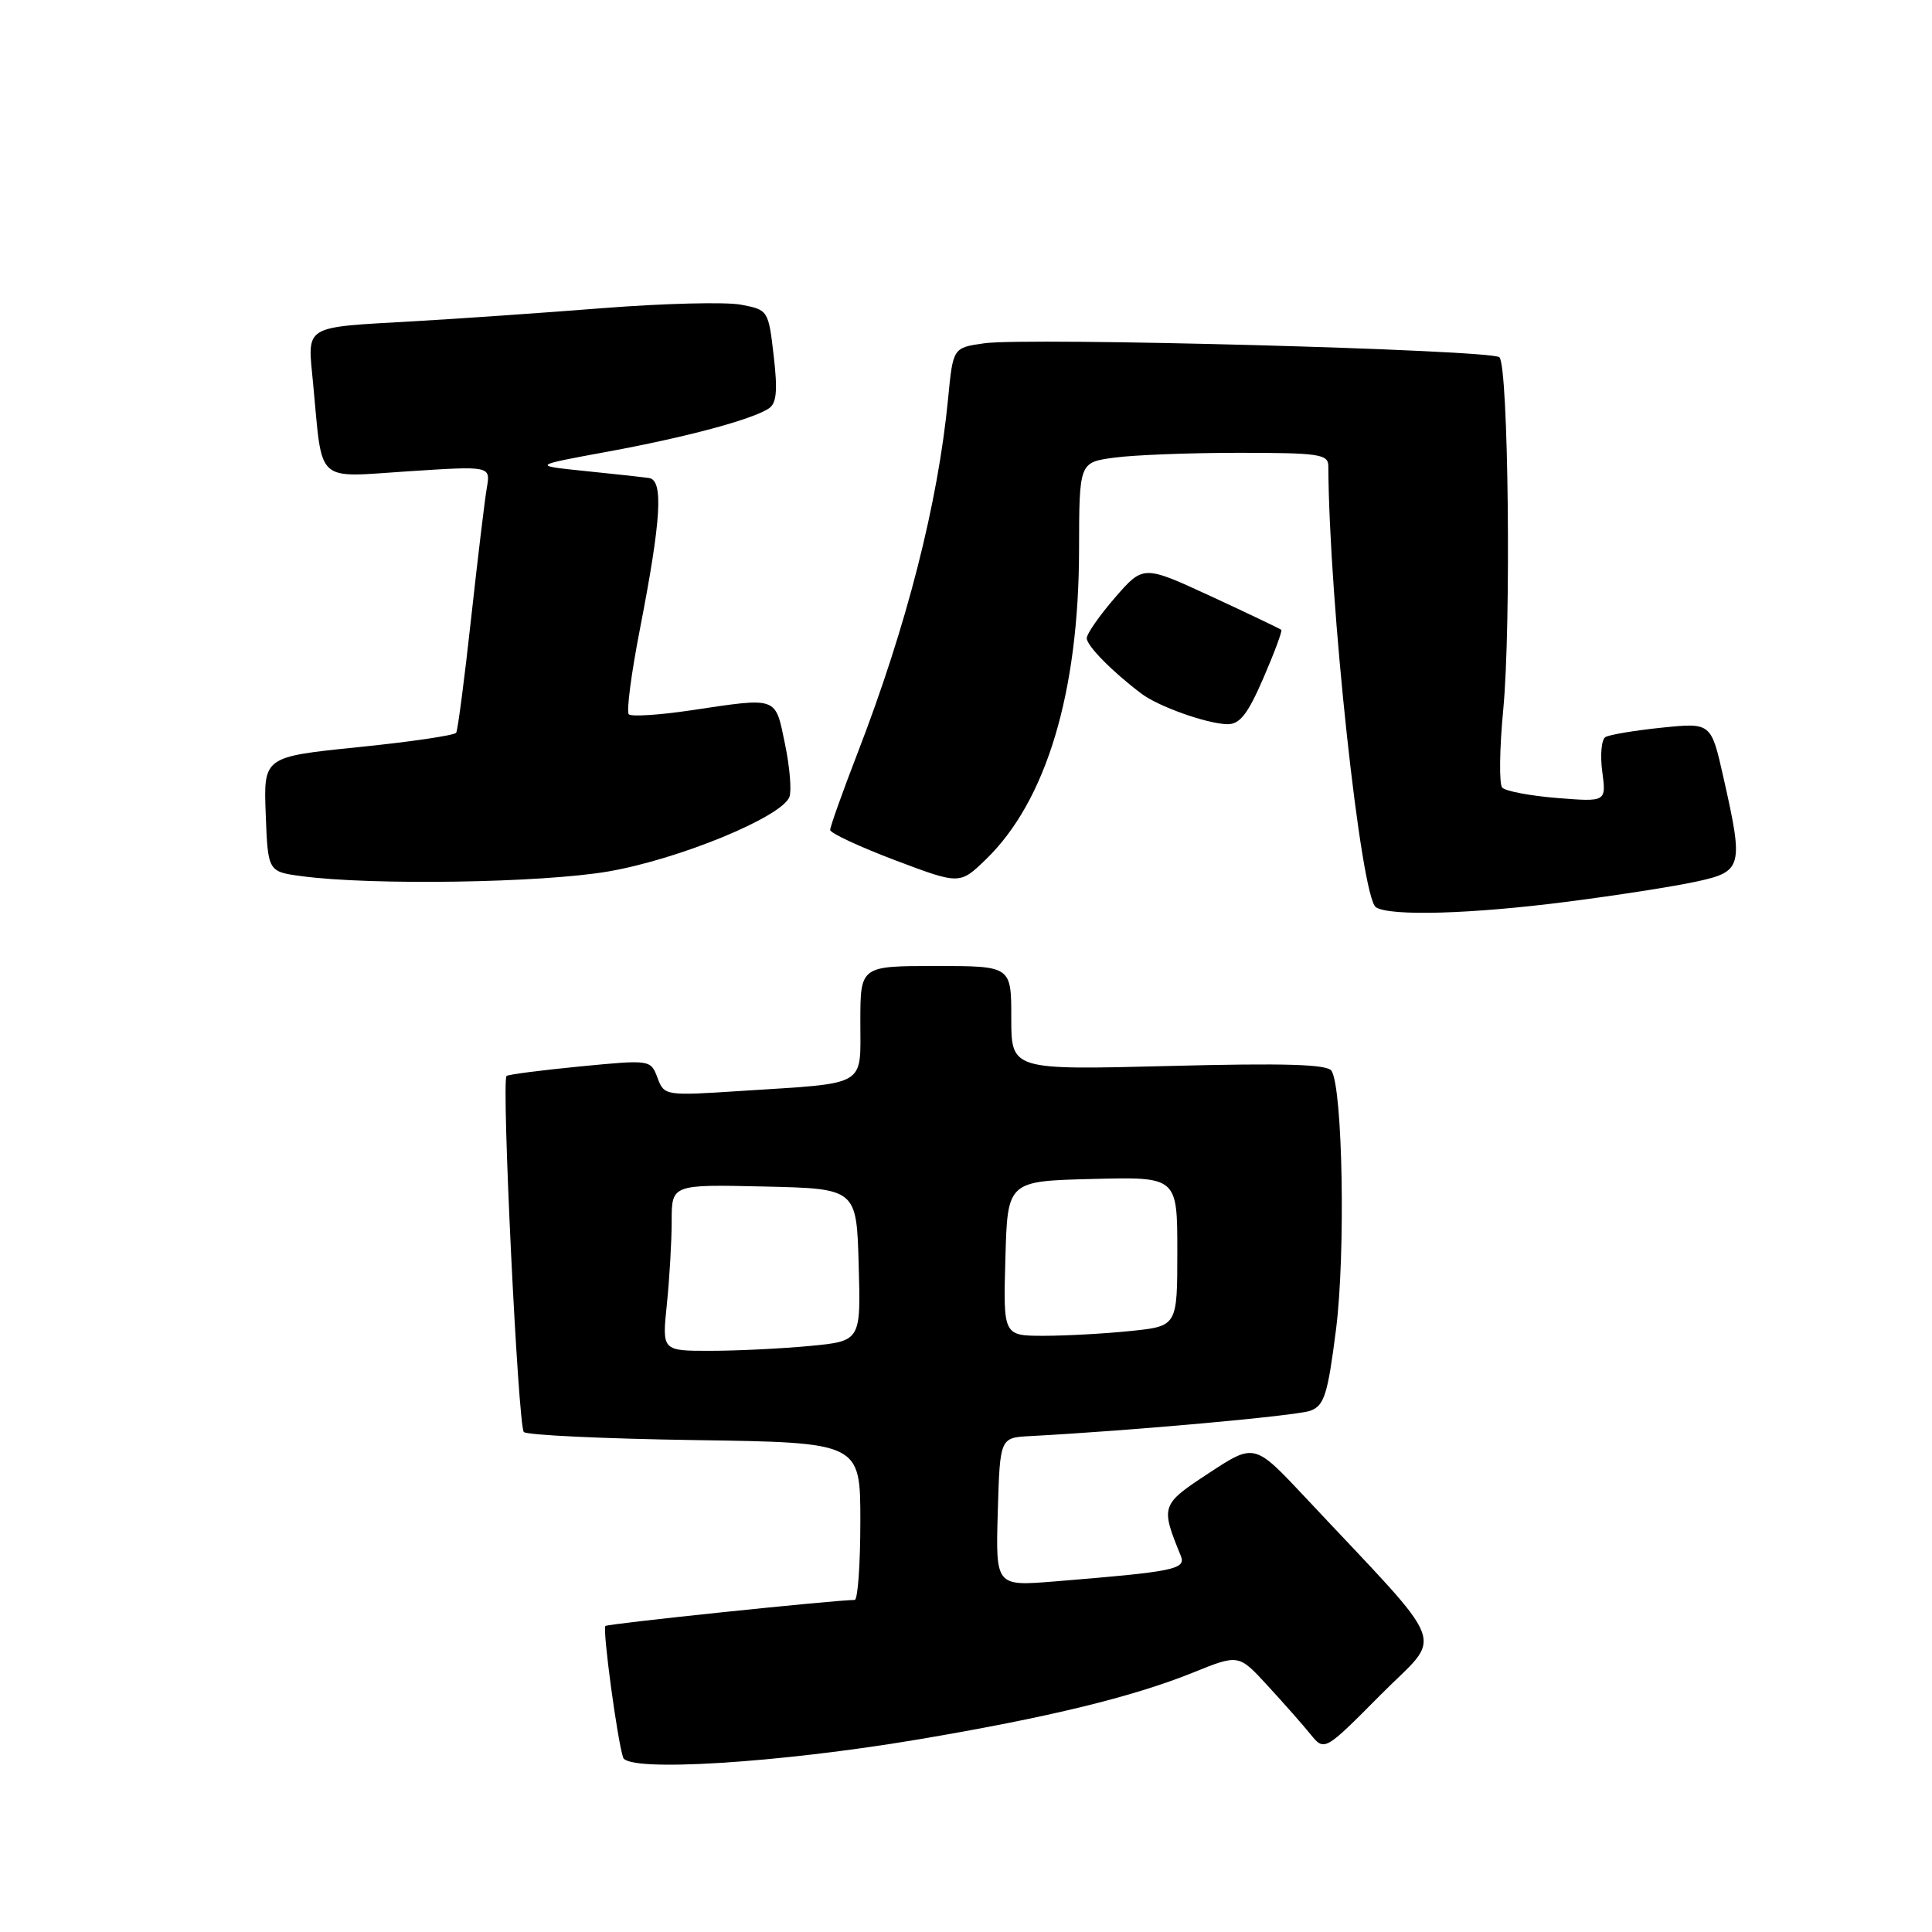 <?xml version="1.0" encoding="UTF-8" standalone="no"?>
<!DOCTYPE svg PUBLIC "-//W3C//DTD SVG 1.1//EN" "http://www.w3.org/Graphics/SVG/1.1/DTD/svg11.dtd" >
<svg xmlns="http://www.w3.org/2000/svg" xmlns:xlink="http://www.w3.org/1999/xlink" version="1.1" viewBox="0 0 256 256">
 <g >
 <path fill="currentColor"
d=" M 121.69 230.48 C 138.93 227.57 150.09 224.85 158.10 221.62 C 164.13 219.18 164.13 219.18 167.95 223.34 C 170.06 225.63 172.62 228.53 173.64 229.79 C 175.50 232.07 175.50 232.07 182.93 224.58 C 191.27 216.17 192.43 219.20 172.91 198.36 C 166.22 191.23 166.22 191.23 160.20 195.18 C 153.81 199.38 153.76 199.53 156.46 206.15 C 157.19 207.94 155.61 208.26 139.71 209.55 C 131.93 210.18 131.93 210.18 132.21 200.34 C 132.50 190.50 132.50 190.50 136.50 190.29 C 149.90 189.58 171.82 187.60 173.63 186.93 C 175.47 186.25 175.93 184.81 177.03 176.15 C 178.30 166.18 177.92 144.30 176.44 141.90 C 175.89 141.02 170.34 140.85 154.85 141.25 C 134.00 141.78 134.00 141.78 134.00 134.89 C 134.00 128.00 134.00 128.00 124.00 128.00 C 114.00 128.00 114.00 128.00 114.00 135.42 C 114.00 144.11 115.09 143.47 98.27 144.55 C 88.11 145.21 88.02 145.20 87.12 142.81 C 86.21 140.41 86.18 140.41 76.85 141.31 C 71.71 141.81 67.33 142.38 67.12 142.57 C 66.43 143.22 68.65 188.98 69.41 189.75 C 69.82 190.16 80.03 190.64 92.08 190.82 C 114.00 191.14 114.00 191.14 114.00 201.57 C 114.00 207.31 113.66 212.00 113.25 212.00 C 110.51 212.02 80.52 215.15 80.22 215.45 C 79.81 215.86 81.80 230.61 82.57 232.89 C 83.23 234.84 103.07 233.62 121.69 230.48 Z  M 207.70 119.48 C 214.19 118.65 221.86 117.45 224.75 116.82 C 230.90 115.49 231.05 114.90 228.36 103.00 C 226.73 95.75 226.73 95.75 220.19 96.42 C 216.60 96.79 213.24 97.35 212.72 97.67 C 212.20 98.00 212.01 100.06 212.31 102.26 C 212.84 106.26 212.84 106.26 206.33 105.74 C 202.75 105.45 199.47 104.83 199.05 104.36 C 198.63 103.89 198.69 99.22 199.19 94.00 C 200.25 82.89 199.88 48.54 198.68 47.34 C 197.68 46.34 136.12 44.67 130.39 45.49 C 126.28 46.08 126.28 46.08 125.63 52.79 C 124.29 66.69 120.14 82.96 113.60 99.87 C 111.62 105.00 110.00 109.55 110.00 109.97 C 110.00 110.39 113.87 112.19 118.59 113.98 C 127.18 117.22 127.18 117.22 130.65 113.86 C 138.63 106.13 142.95 91.78 142.98 72.89 C 143.00 61.27 143.00 61.27 147.64 60.64 C 150.19 60.29 157.62 60.00 164.14 60.00 C 174.77 60.00 176.00 60.18 176.01 61.75 C 176.10 79.72 180.33 118.96 182.32 120.22 C 184.22 121.43 194.99 121.12 207.70 119.48 Z  M 80.62 115.47 C 89.96 113.86 103.58 108.26 104.60 105.60 C 104.91 104.79 104.65 101.62 104.01 98.56 C 102.70 92.23 103.17 92.39 91.50 94.13 C 87.33 94.75 83.65 94.98 83.32 94.65 C 82.98 94.32 83.65 89.20 84.81 83.27 C 87.62 68.80 87.93 63.63 86.00 63.34 C 85.17 63.22 81.35 62.80 77.50 62.41 C 70.50 61.69 70.50 61.69 80.45 59.86 C 90.94 57.93 99.59 55.61 101.86 54.13 C 102.90 53.45 103.06 51.80 102.52 47.15 C 101.82 41.10 101.78 41.05 98.16 40.37 C 96.15 39.99 87.98 40.20 80.00 40.82 C 72.03 41.45 60.78 42.23 55.00 42.56 C 39.94 43.43 40.74 42.93 41.49 50.84 C 42.77 64.29 41.64 63.26 54.10 62.45 C 65.00 61.74 65.00 61.74 64.51 64.62 C 64.23 66.20 63.30 74.02 62.42 81.98 C 61.55 89.94 60.66 96.74 60.45 97.09 C 60.23 97.44 54.40 98.30 47.49 99.00 C 34.92 100.28 34.92 100.28 35.21 107.89 C 35.50 115.50 35.50 115.50 40.00 116.10 C 49.31 117.34 71.78 116.99 80.62 115.47 Z  M 167.40 89.86 C 168.86 86.49 169.93 83.61 169.78 83.46 C 169.63 83.32 165.45 81.32 160.50 79.03 C 151.50 74.87 151.50 74.87 147.75 79.18 C 145.69 81.56 144.00 83.98 144.00 84.56 C 144.00 85.57 147.38 89.00 151.24 91.91 C 153.50 93.62 159.91 95.90 162.62 95.96 C 164.27 95.99 165.32 94.66 167.40 89.86 Z  M 88.36 172.85 C 88.71 169.47 89.00 164.51 89.00 161.82 C 89.00 156.94 89.00 156.94 101.25 157.22 C 113.50 157.50 113.50 157.50 113.78 167.60 C 114.07 177.70 114.07 177.70 107.28 178.35 C 103.55 178.70 97.62 178.99 94.11 178.99 C 87.72 179.00 87.72 179.00 88.36 172.85 Z  M 133.22 166.75 C 133.50 156.50 133.50 156.50 144.75 156.22 C 156.00 155.93 156.00 155.93 156.00 165.82 C 156.00 175.72 156.00 175.72 149.85 176.36 C 146.47 176.71 141.28 177.00 138.32 177.00 C 132.93 177.00 132.93 177.00 133.22 166.75 Z "/>
</g>
</svg>
